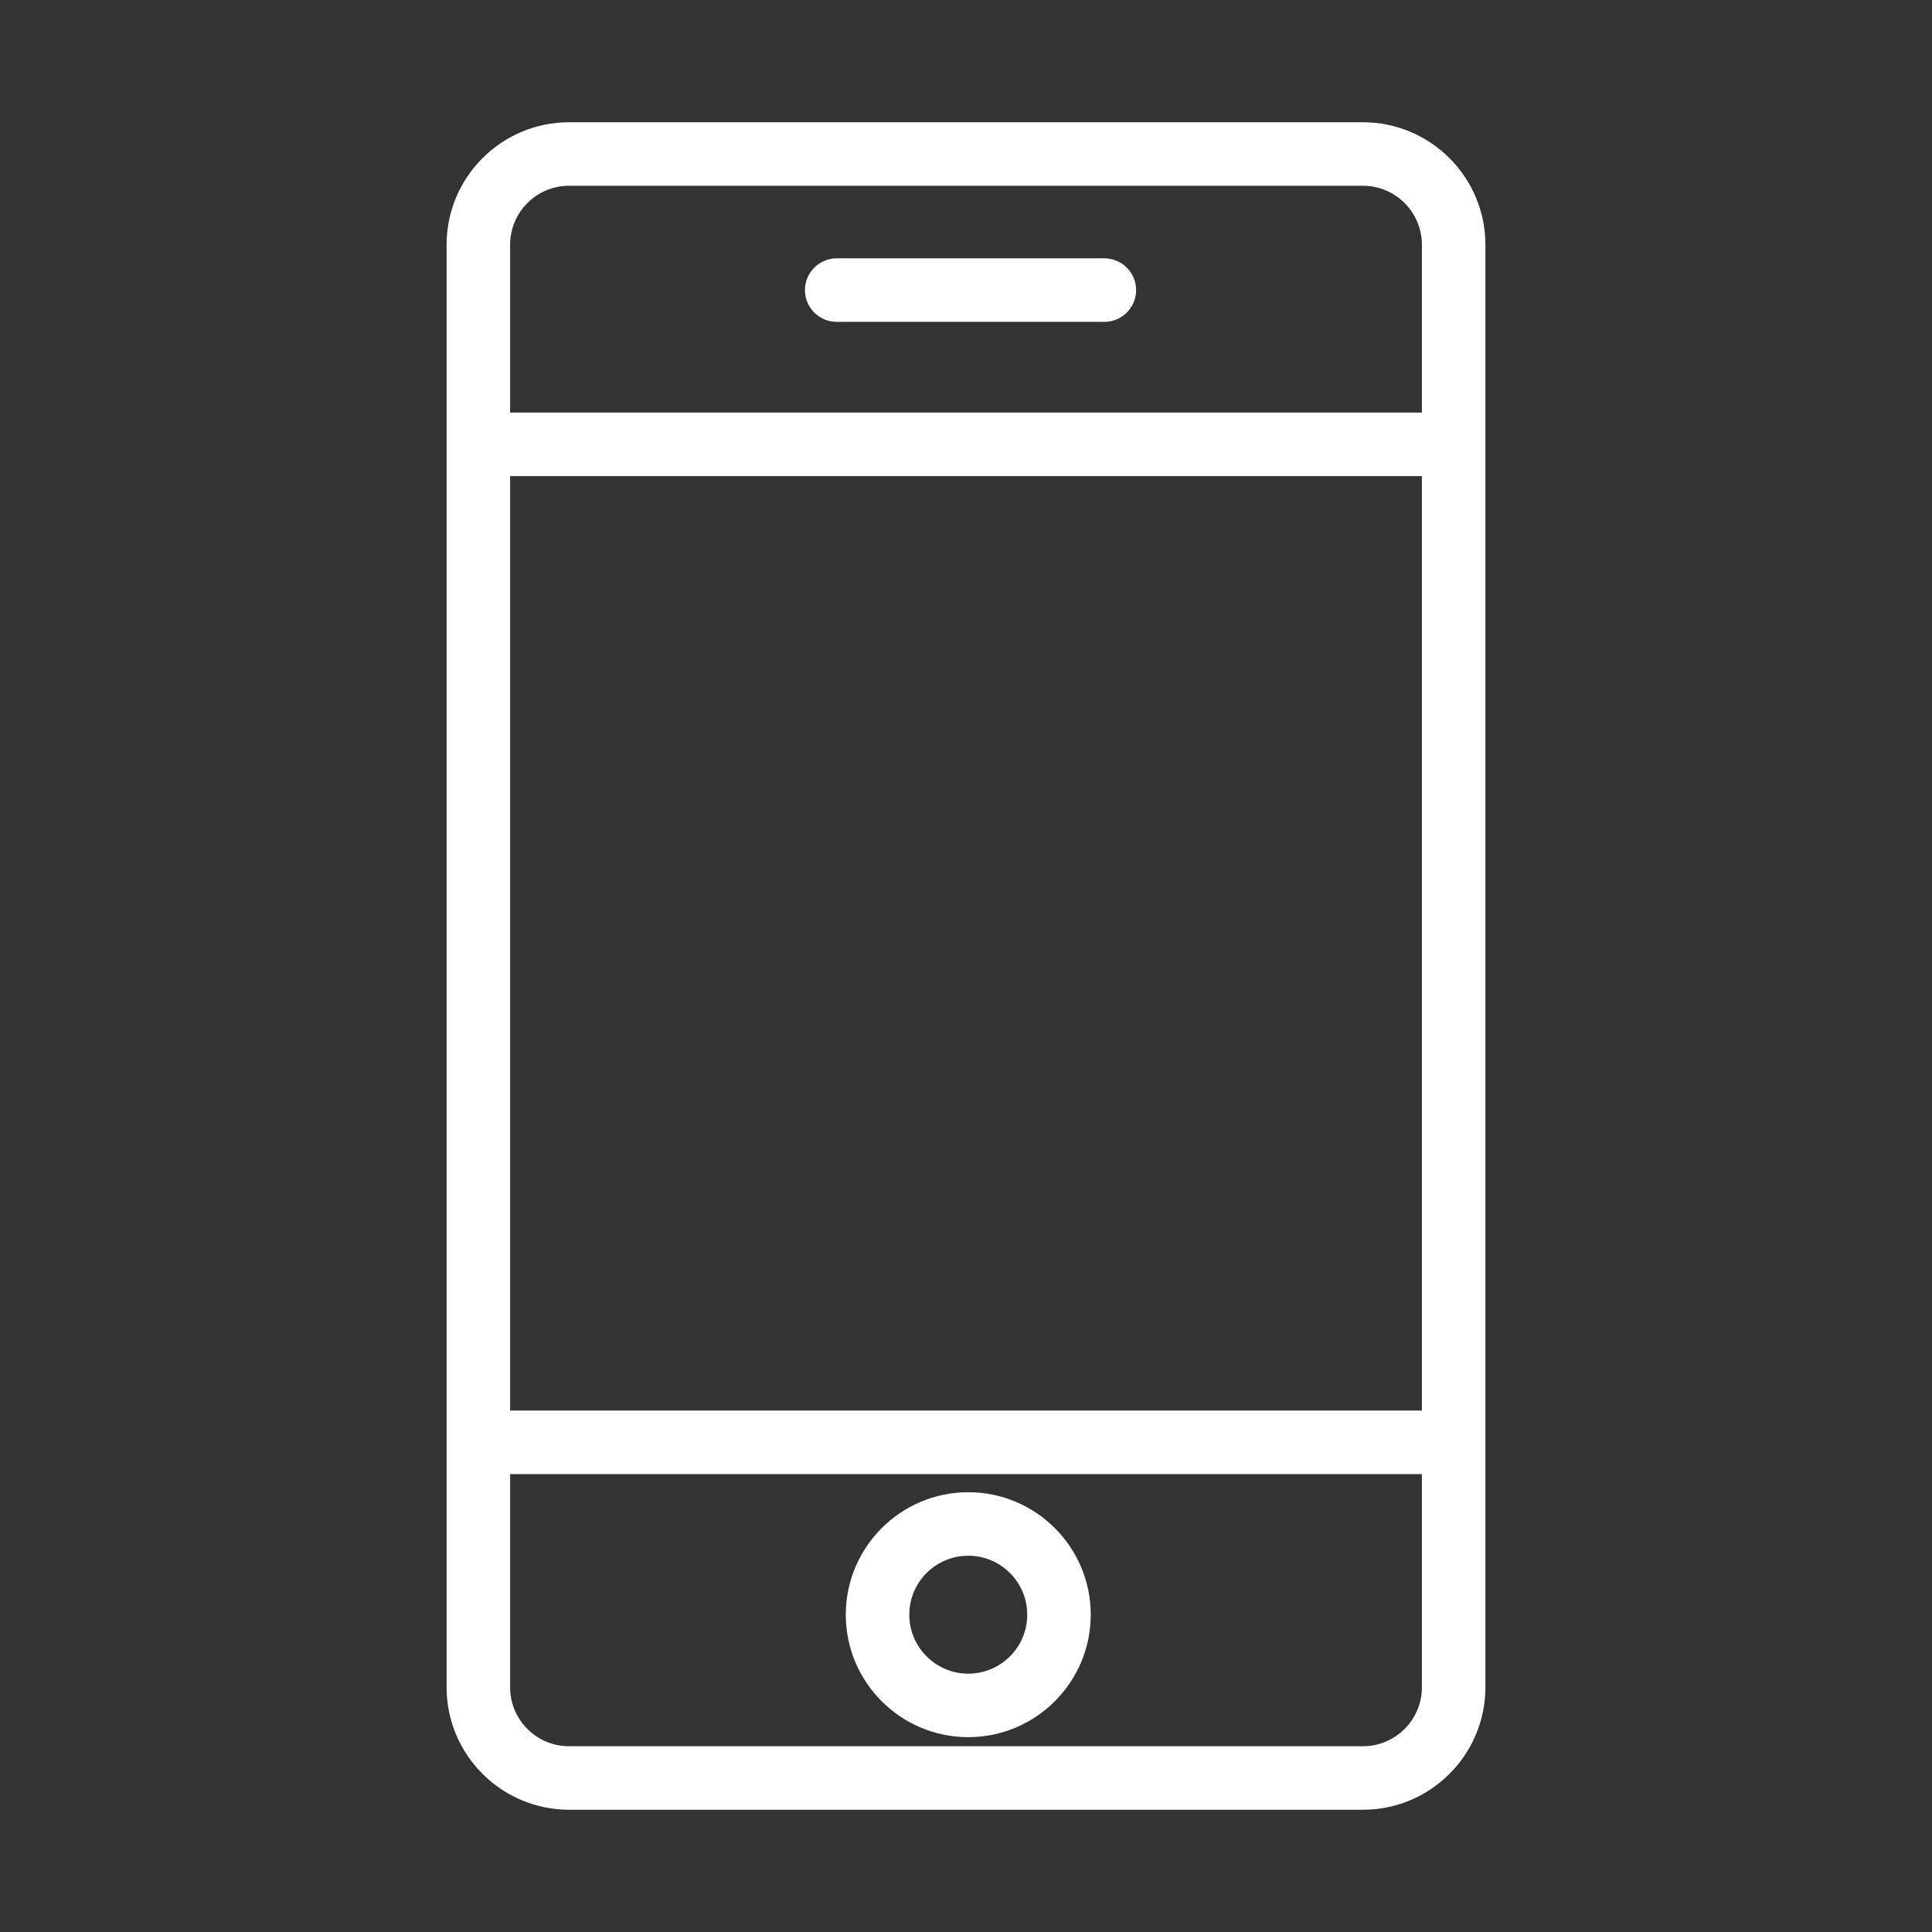 <?xml version="1.0" standalone="no"?><!DOCTYPE svg PUBLIC "-//W3C//DTD SVG 1.1//EN" "http://www.w3.org/Graphics/SVG/1.1/DTD/svg11.dtd"><svg class="icon" width="60px" height="60.00px" viewBox="0 0 1024 1024" version="1.1" xmlns="http://www.w3.org/2000/svg"><rect x="0" y="0" width="1024" height="1024" fill="#333333" stroke="none"/><path fill="#ffffff" d="M722.378 64.795 301.621 64.795c-35.797 0-64.916 29.122-64.916 64.916l0 764.577c0 35.795 29.119 64.916 64.916 64.916l420.758 0c35.797 0 64.916-29.122 64.916-64.916L787.295 129.711C787.296 93.916 758.176 64.795 722.378 64.795zM301.621 98.455l420.758 0c17.235 0 31.256 14.022 31.256 31.256l0 88.96L270.365 218.671l0-88.96C270.365 112.478 284.387 98.455 301.621 98.455zM753.635 252.332l0 495.291L270.365 747.623 270.365 252.332 753.635 252.332zM722.378 925.545 301.621 925.545c-17.235 0-31.256-14.022-31.256-31.256l0-113.004 483.271 0 0 113.004C753.635 911.522 739.613 925.545 722.378 925.545zM443.476 170.585l141.856 0c9.294 0 16.83-7.535 16.83-16.83 0-9.296-7.537-16.83-16.83-16.83L443.476 136.925c-9.294 0-16.83 7.535-16.83 16.83C426.646 163.051 434.183 170.585 443.476 170.585zM513.202 790.902c-35.797 0-64.916 29.122-64.916 64.916s29.119 64.916 64.916 64.916 64.916-29.122 64.916-64.916S549 790.902 513.202 790.902zM513.202 887.075c-17.235 0-31.256-14.022-31.256-31.256 0-17.235 14.022-31.256 31.256-31.256 17.235 0 31.256 14.022 31.256 31.256C544.458 873.053 530.436 887.075 513.202 887.075z" /></svg>